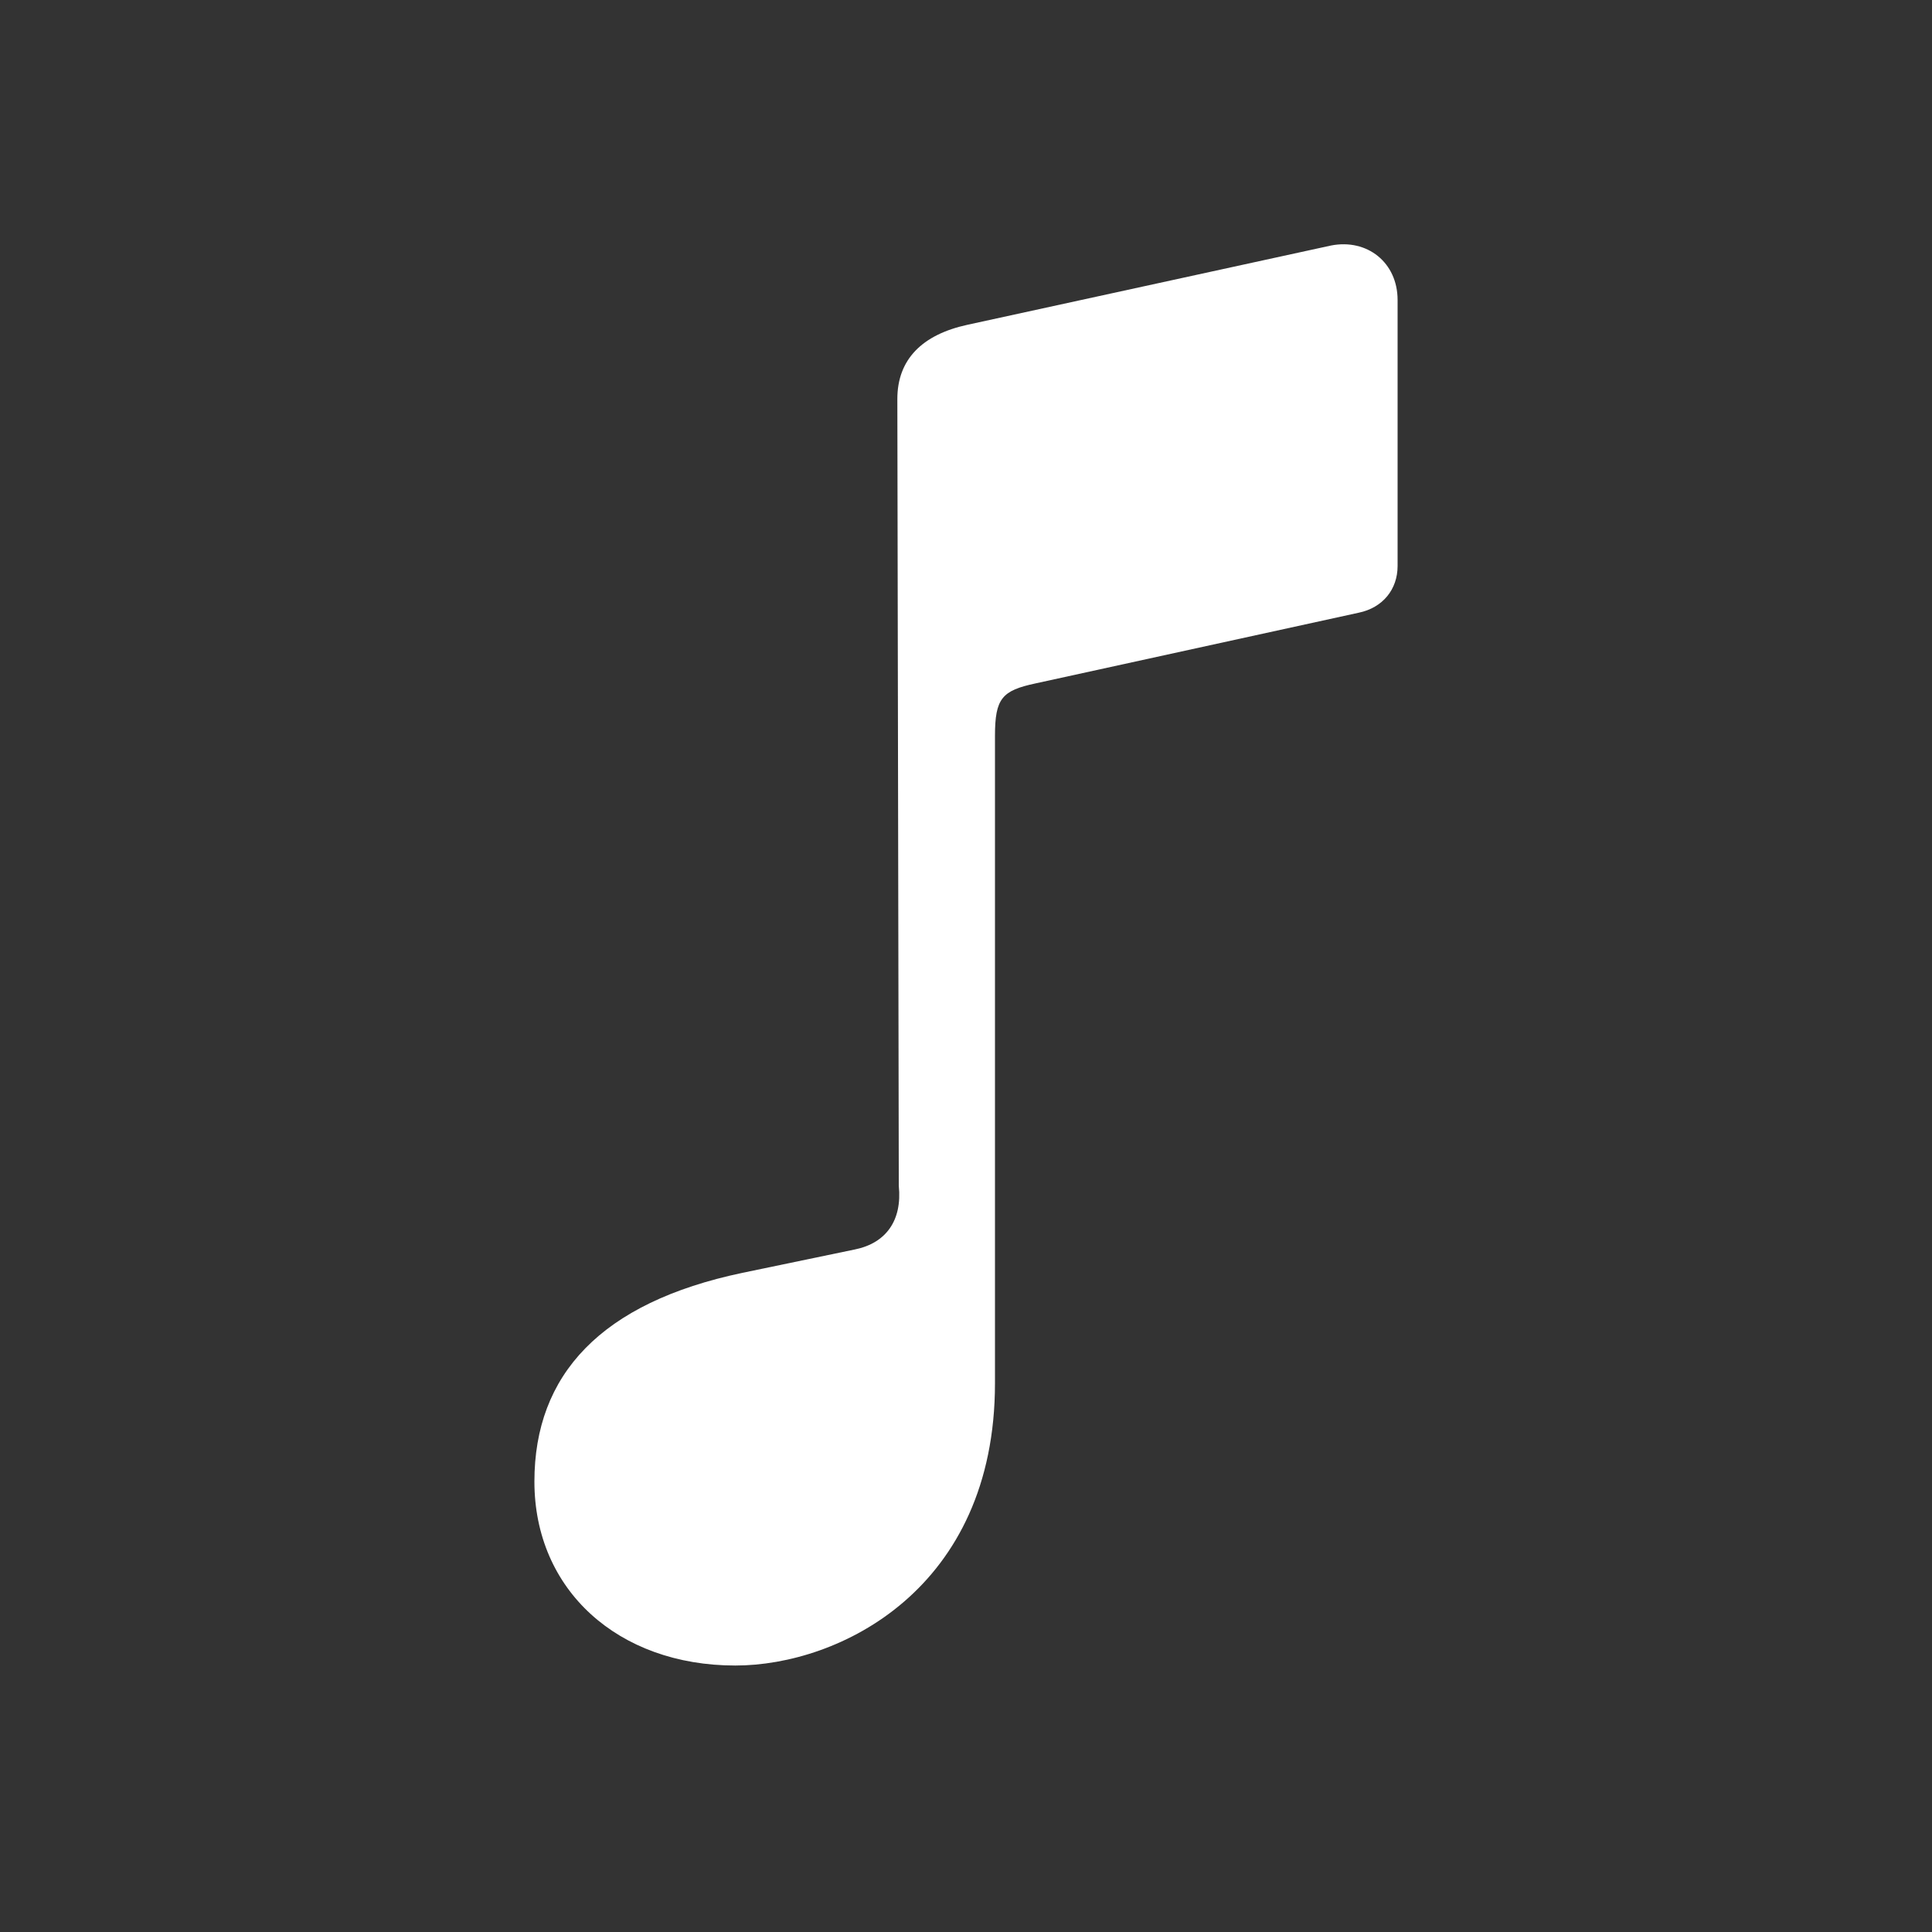 <svg width="28" height="28" viewBox="0 0 28 28" fill="none" xmlns="http://www.w3.org/2000/svg">
<rect x="0" y="0" width="28" height="28" fill="#333333" stroke="none"/>
<path d="M20.255 8.203C20.255 8.542 20.04 8.808 19.691 8.88L15.005 9.905C14.523 10.008 14.42 10.121 14.42 10.664V20.046C14.42 23.03 12.165 24.138 10.657 24.138C8.955 24.138 7.745 23.041 7.745 21.472C7.745 19.923 8.709 18.878 10.76 18.447L12.39 18.108C12.841 18.016 13.077 17.688 13.026 17.186L13.005 5.783C13.005 5.209 13.364 4.85 14.021 4.707L19.291 3.558C19.814 3.456 20.255 3.804 20.255 4.348V8.203Z" fill="white"/>
</svg>
